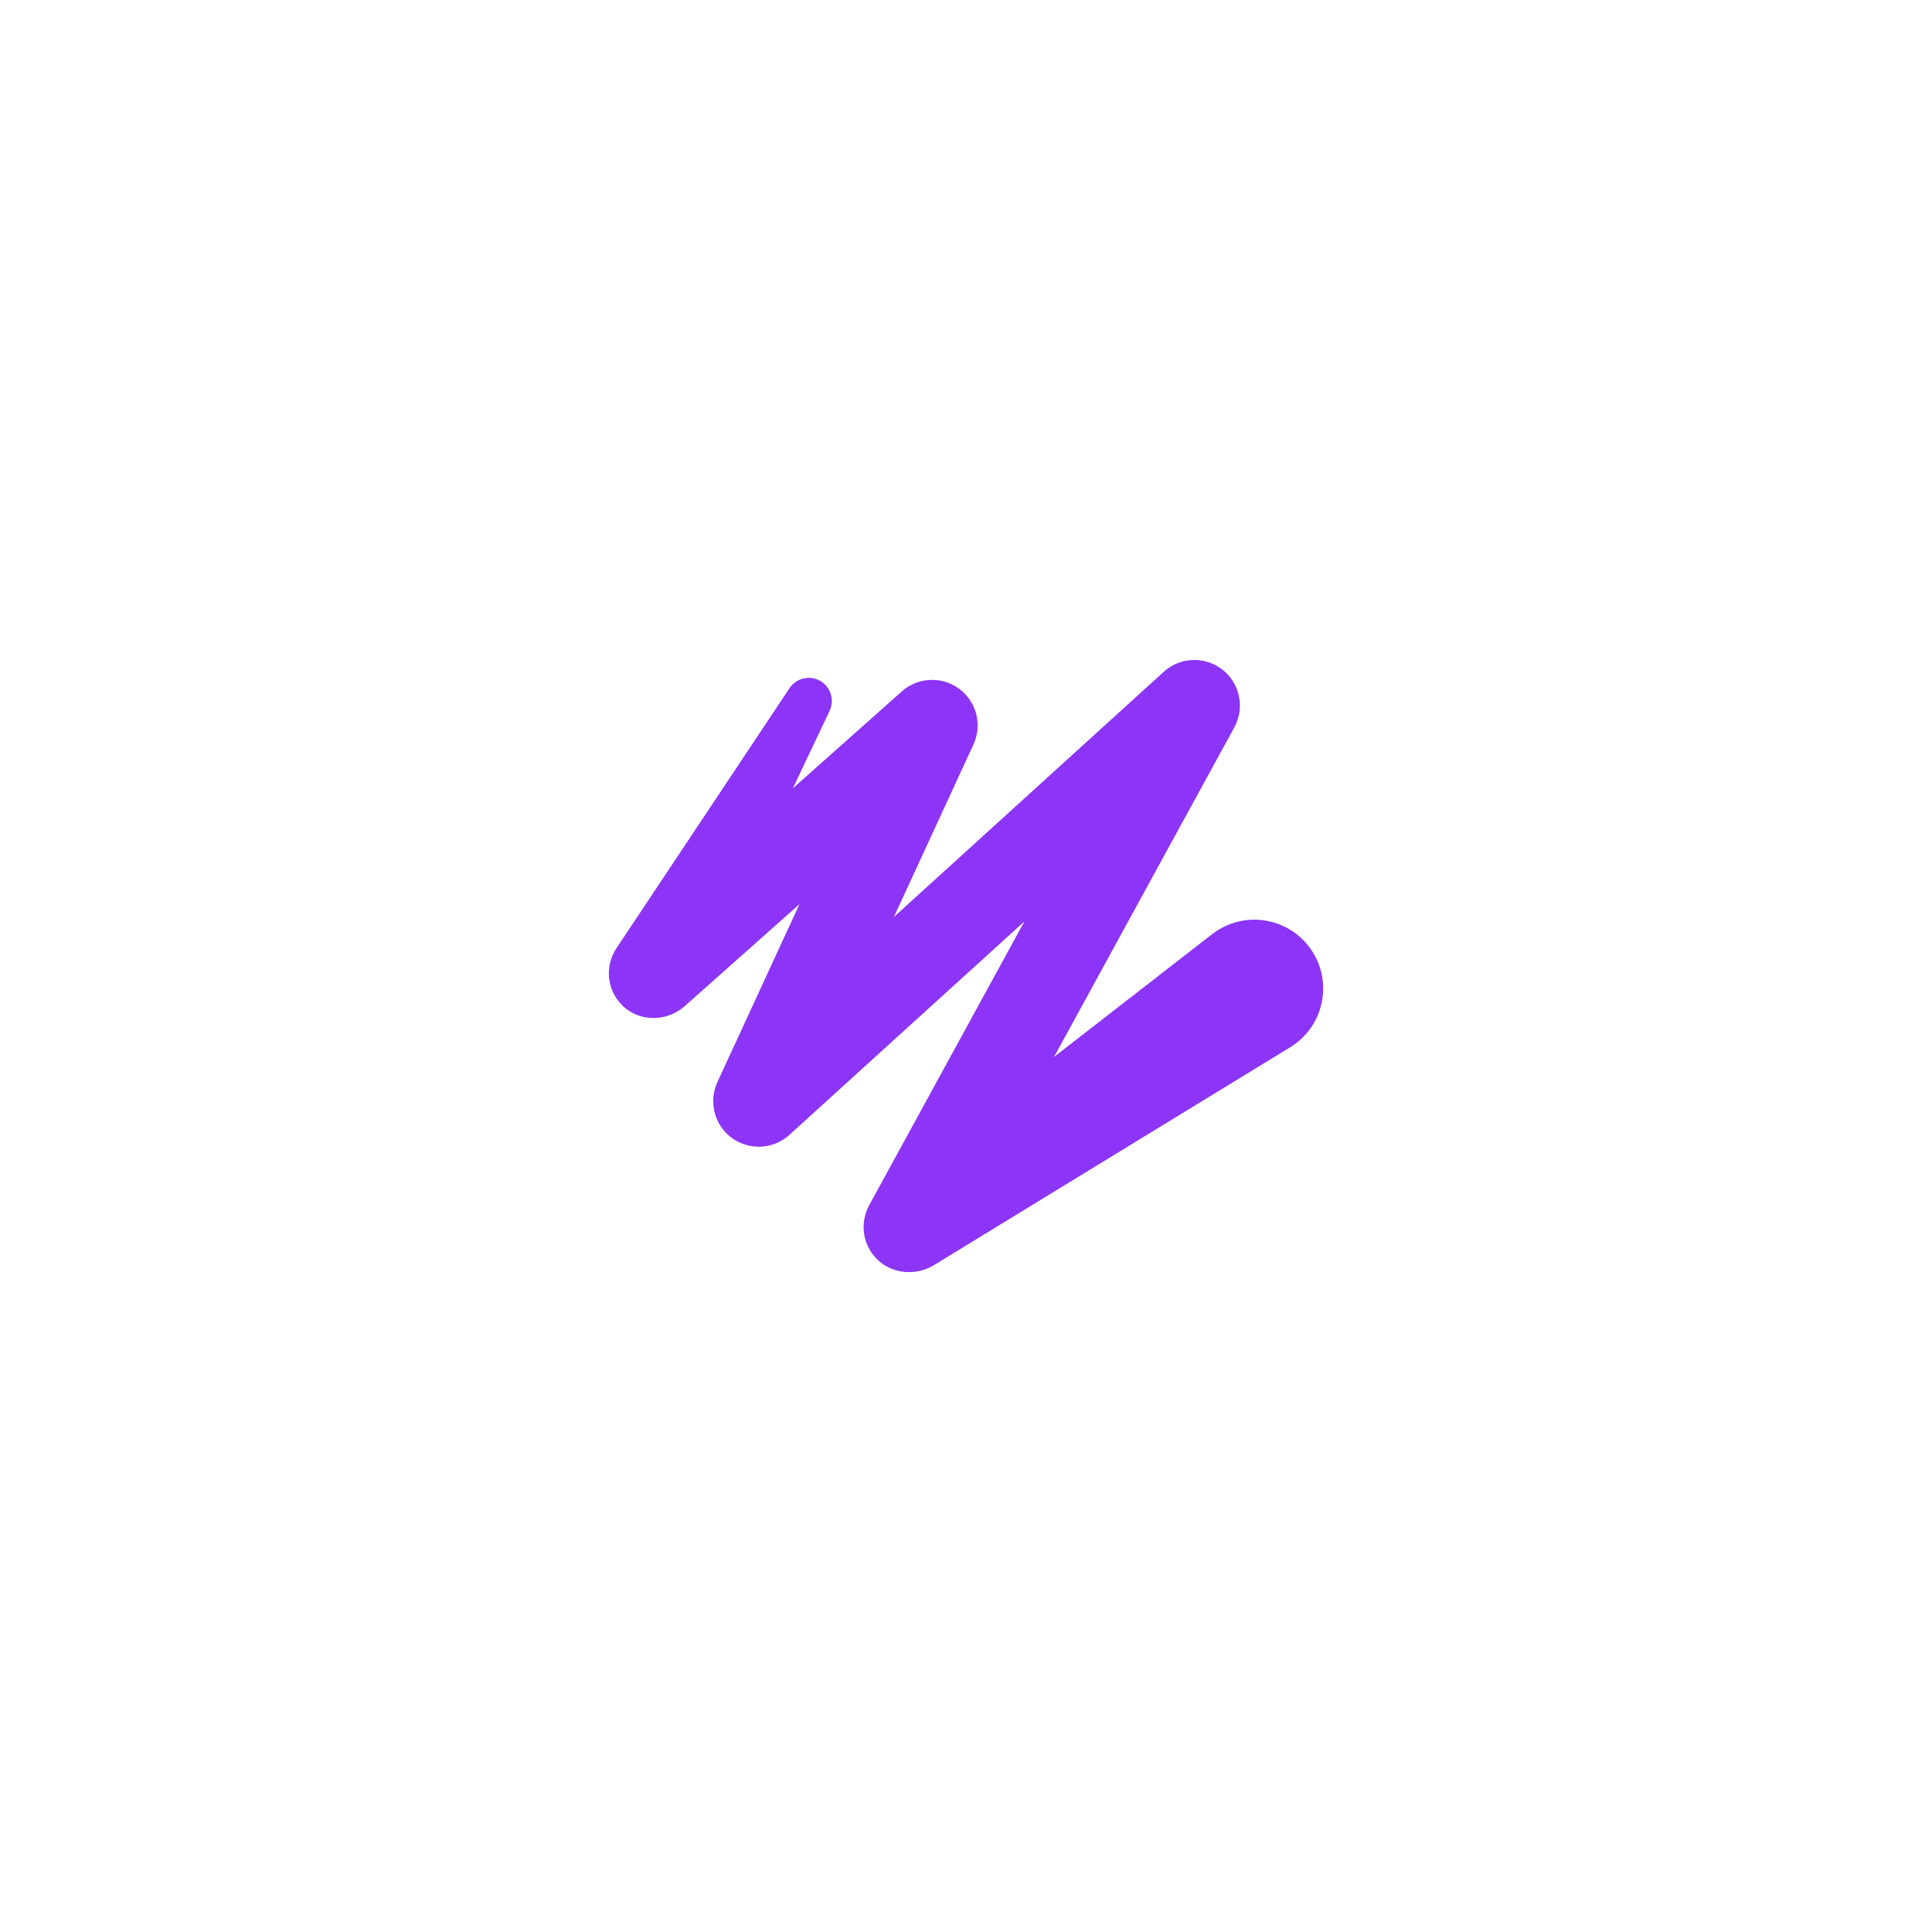 <?xml version="1.0" encoding="utf-8"?>
<!-- Generator: Adobe Illustrator 23.0.5, SVG Export Plug-In . SVG Version: 6.00 Build 0)  -->
<svg version="1.1" id="Layer_1" xmlns="http://www.w3.org/2000/svg" xmlns:xlink="http://www.w3.org/1999/xlink" x="0px" y="0px"
	 viewBox="0 0 500 500" style="enable-background:new 0 0 500 500;" xml:space="preserve">
<style type="text/css">
	.st0{fill:#8C35F6;}
</style>
<path class="st0" d="M214.7,183.98l-34.67,73.07l-18.08-14.61l71.45-63.51c4.86-4.32,12.31-3.89,16.64,0.98
	c3.21,3.61,3.79,8.64,1.89,12.77l-44.86,97.26l-18.63-13.66l112.74-102.42c4.82-4.38,12.27-4.02,16.65,0.8
	c3.46,3.81,3.95,9.3,1.62,13.58l-73.84,134.97l-17.04-15.35l85.13-66.1c8.08-6.27,19.76-4.47,25.58,3.94l0,0
	c5.81,8.41,3.36,19.98-5.36,25.32l-91.94,56.23l-0.28,0.17c-5.37,3.28-12.51,2.02-16.09-3.15c-2.65-3.82-2.71-8.61-0.66-12.38
	l73.84-134.97l18.26,14.38L204.29,293.71c-4.82,4.38-12.27,4.02-16.65-0.8c-3.28-3.61-3.89-8.7-1.98-12.86l44.86-97.26l18.53,13.74
	l-71.45,63.51l-0.38,0.34c-4.69,4.17-11.93,4.16-16.32-0.33c-3.96-4.05-4.35-10.17-1.38-14.63l44.81-67.33
	c1.74-2.61,5.19-3.43,7.92-1.89h0C214.97,177.76,216.04,181.15,214.7,183.98z"/>
</svg>
